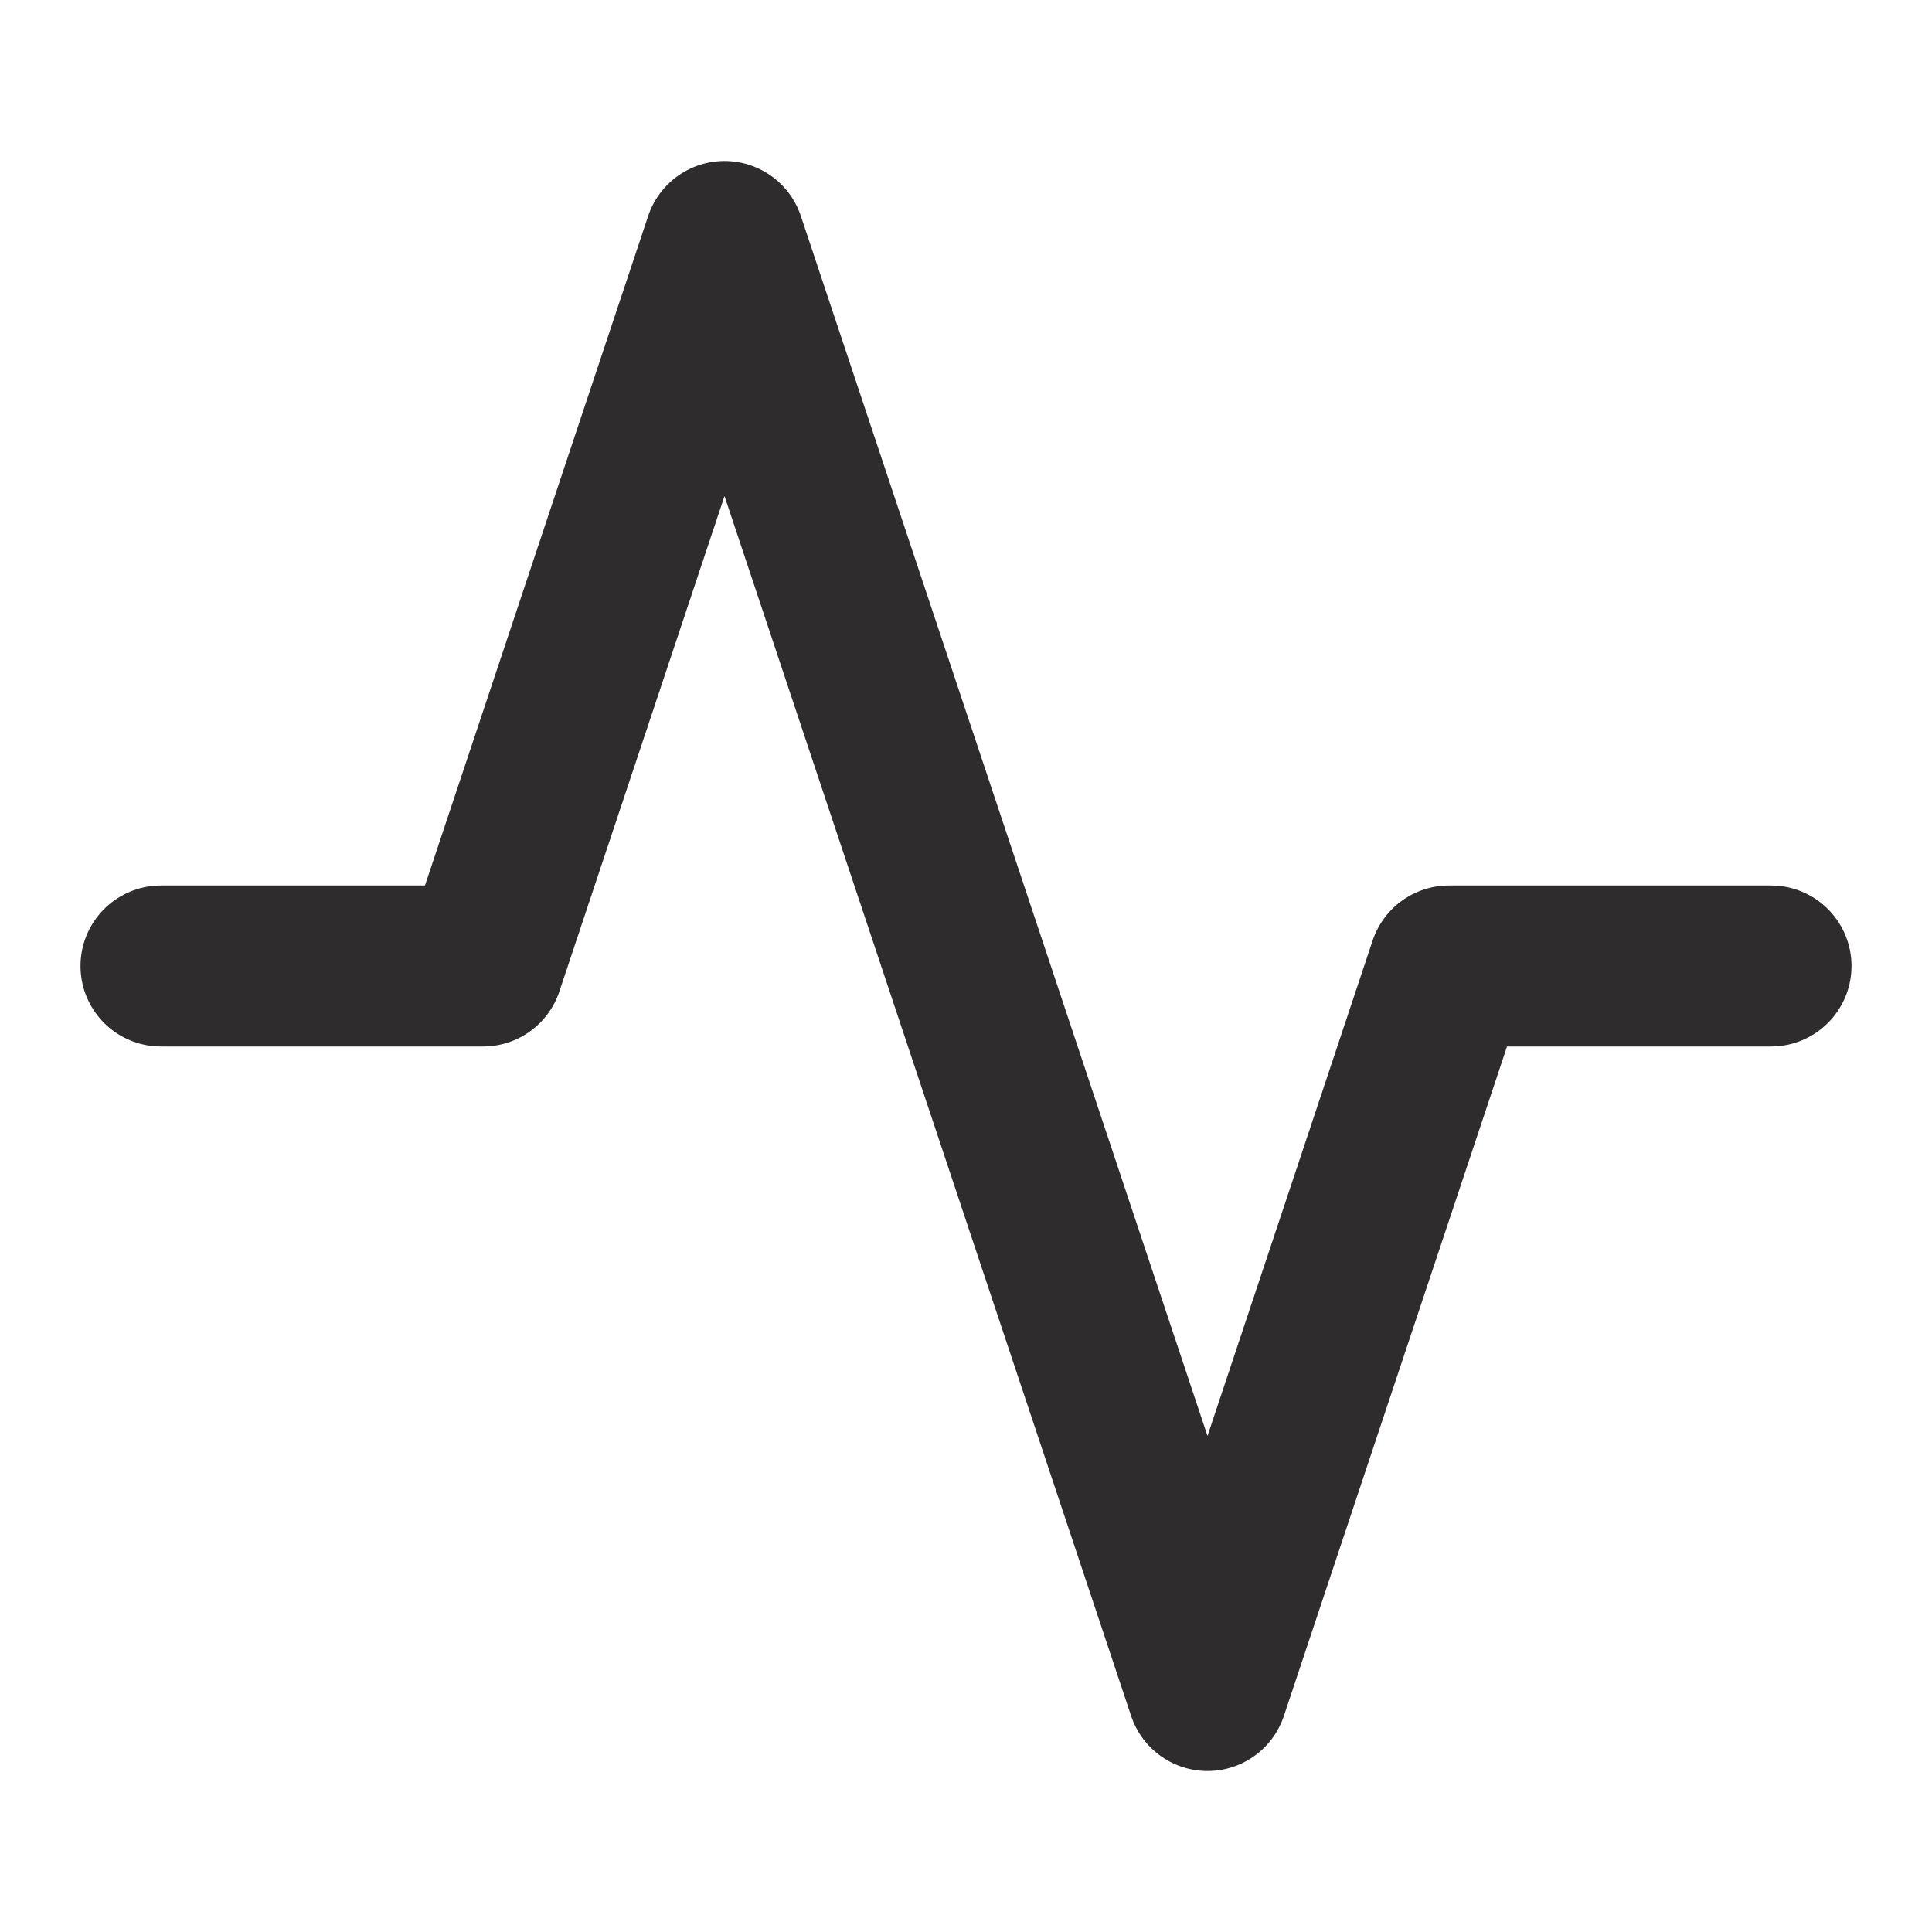 <svg xmlns="http://www.w3.org/2000/svg" width="40" height="40" viewBox="0 0 24 24" fill="none" stroke="#2E2C2D" stroke-width="2" stroke-linecap="round" stroke-linejoin="round" class="feather feather-activity"><polyline points="22 12 18 12 15 21 9 3 6 12 2 12"></polyline></svg>
